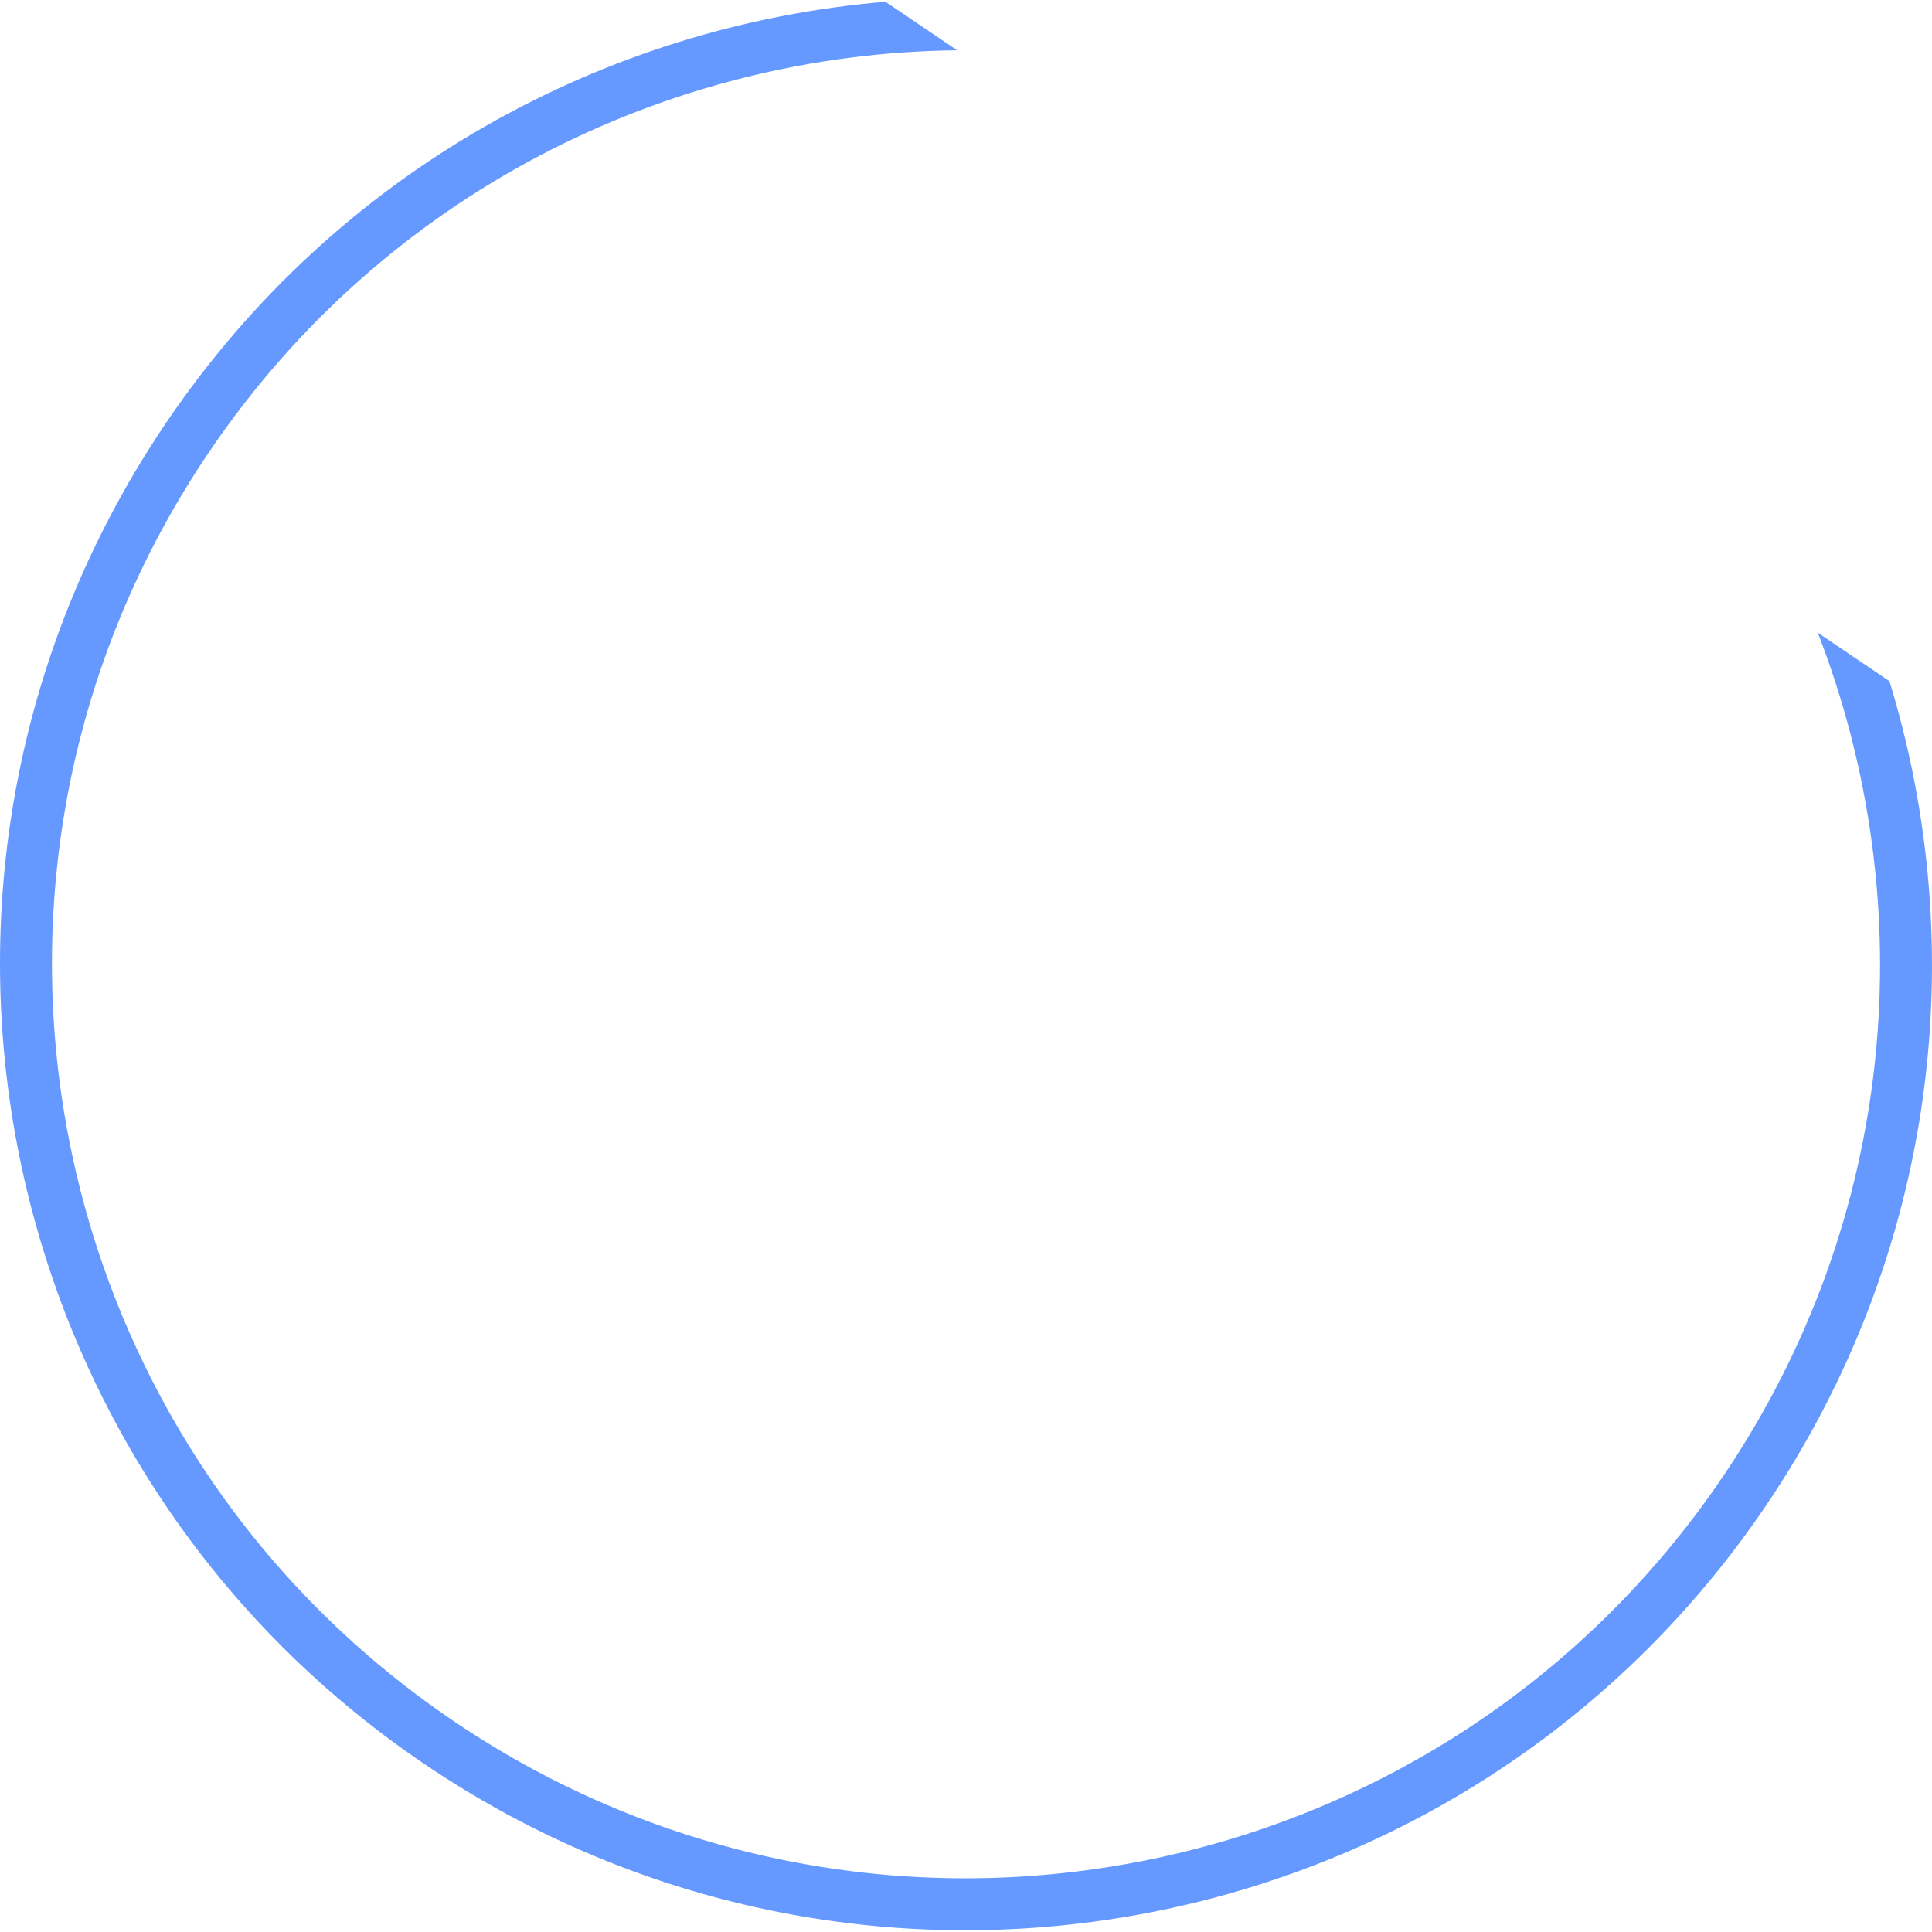 <?xml version="1.0" encoding="UTF-8"?>
<!DOCTYPE svg PUBLIC "-//W3C//DTD SVG 1.1//EN" "http://www.w3.org/Graphics/SVG/1.1/DTD/svg11.dtd">
<!-- Creator: CorelDRAW X8 -->
<svg xmlns="http://www.w3.org/2000/svg" xml:space="preserve" width="240px" height="240px" version="1.1" style="shape-rendering:geometricPrecision; text-rendering:geometricPrecision; image-rendering:optimizeQuality; fill-rule:evenodd; clip-rule:evenodd"
viewBox="0 0 242351 241915"
 xmlns:xlink="http://www.w3.org/1999/xlink">
 <defs>
  <style type="text/css">
   <![CDATA[
    .fil0 {fill:#6699FF}
   ]]>
  </style>
 </defs>
 <g id="Слой_x0020_1">
  <path class="fil0" d="M26227 56482c21917,-32389 57488,-50011 93841,-50393l-8997 -6089c-35240,2969 -68878,21259 -90241,52829 -37504,55422 -22979,130753 32442,168257 55422,37503 130753,22978 168256,-32443 21364,-31570 25836,-69596 15490,-103414l-8998 -6089c13162,33889 10029,73462 -11889,105851 -35487,52441 -106766,66184 -159207,30698 -52440,-35487 -66184,-106767 -30697,-159207z"/>
 </g>
</svg>
